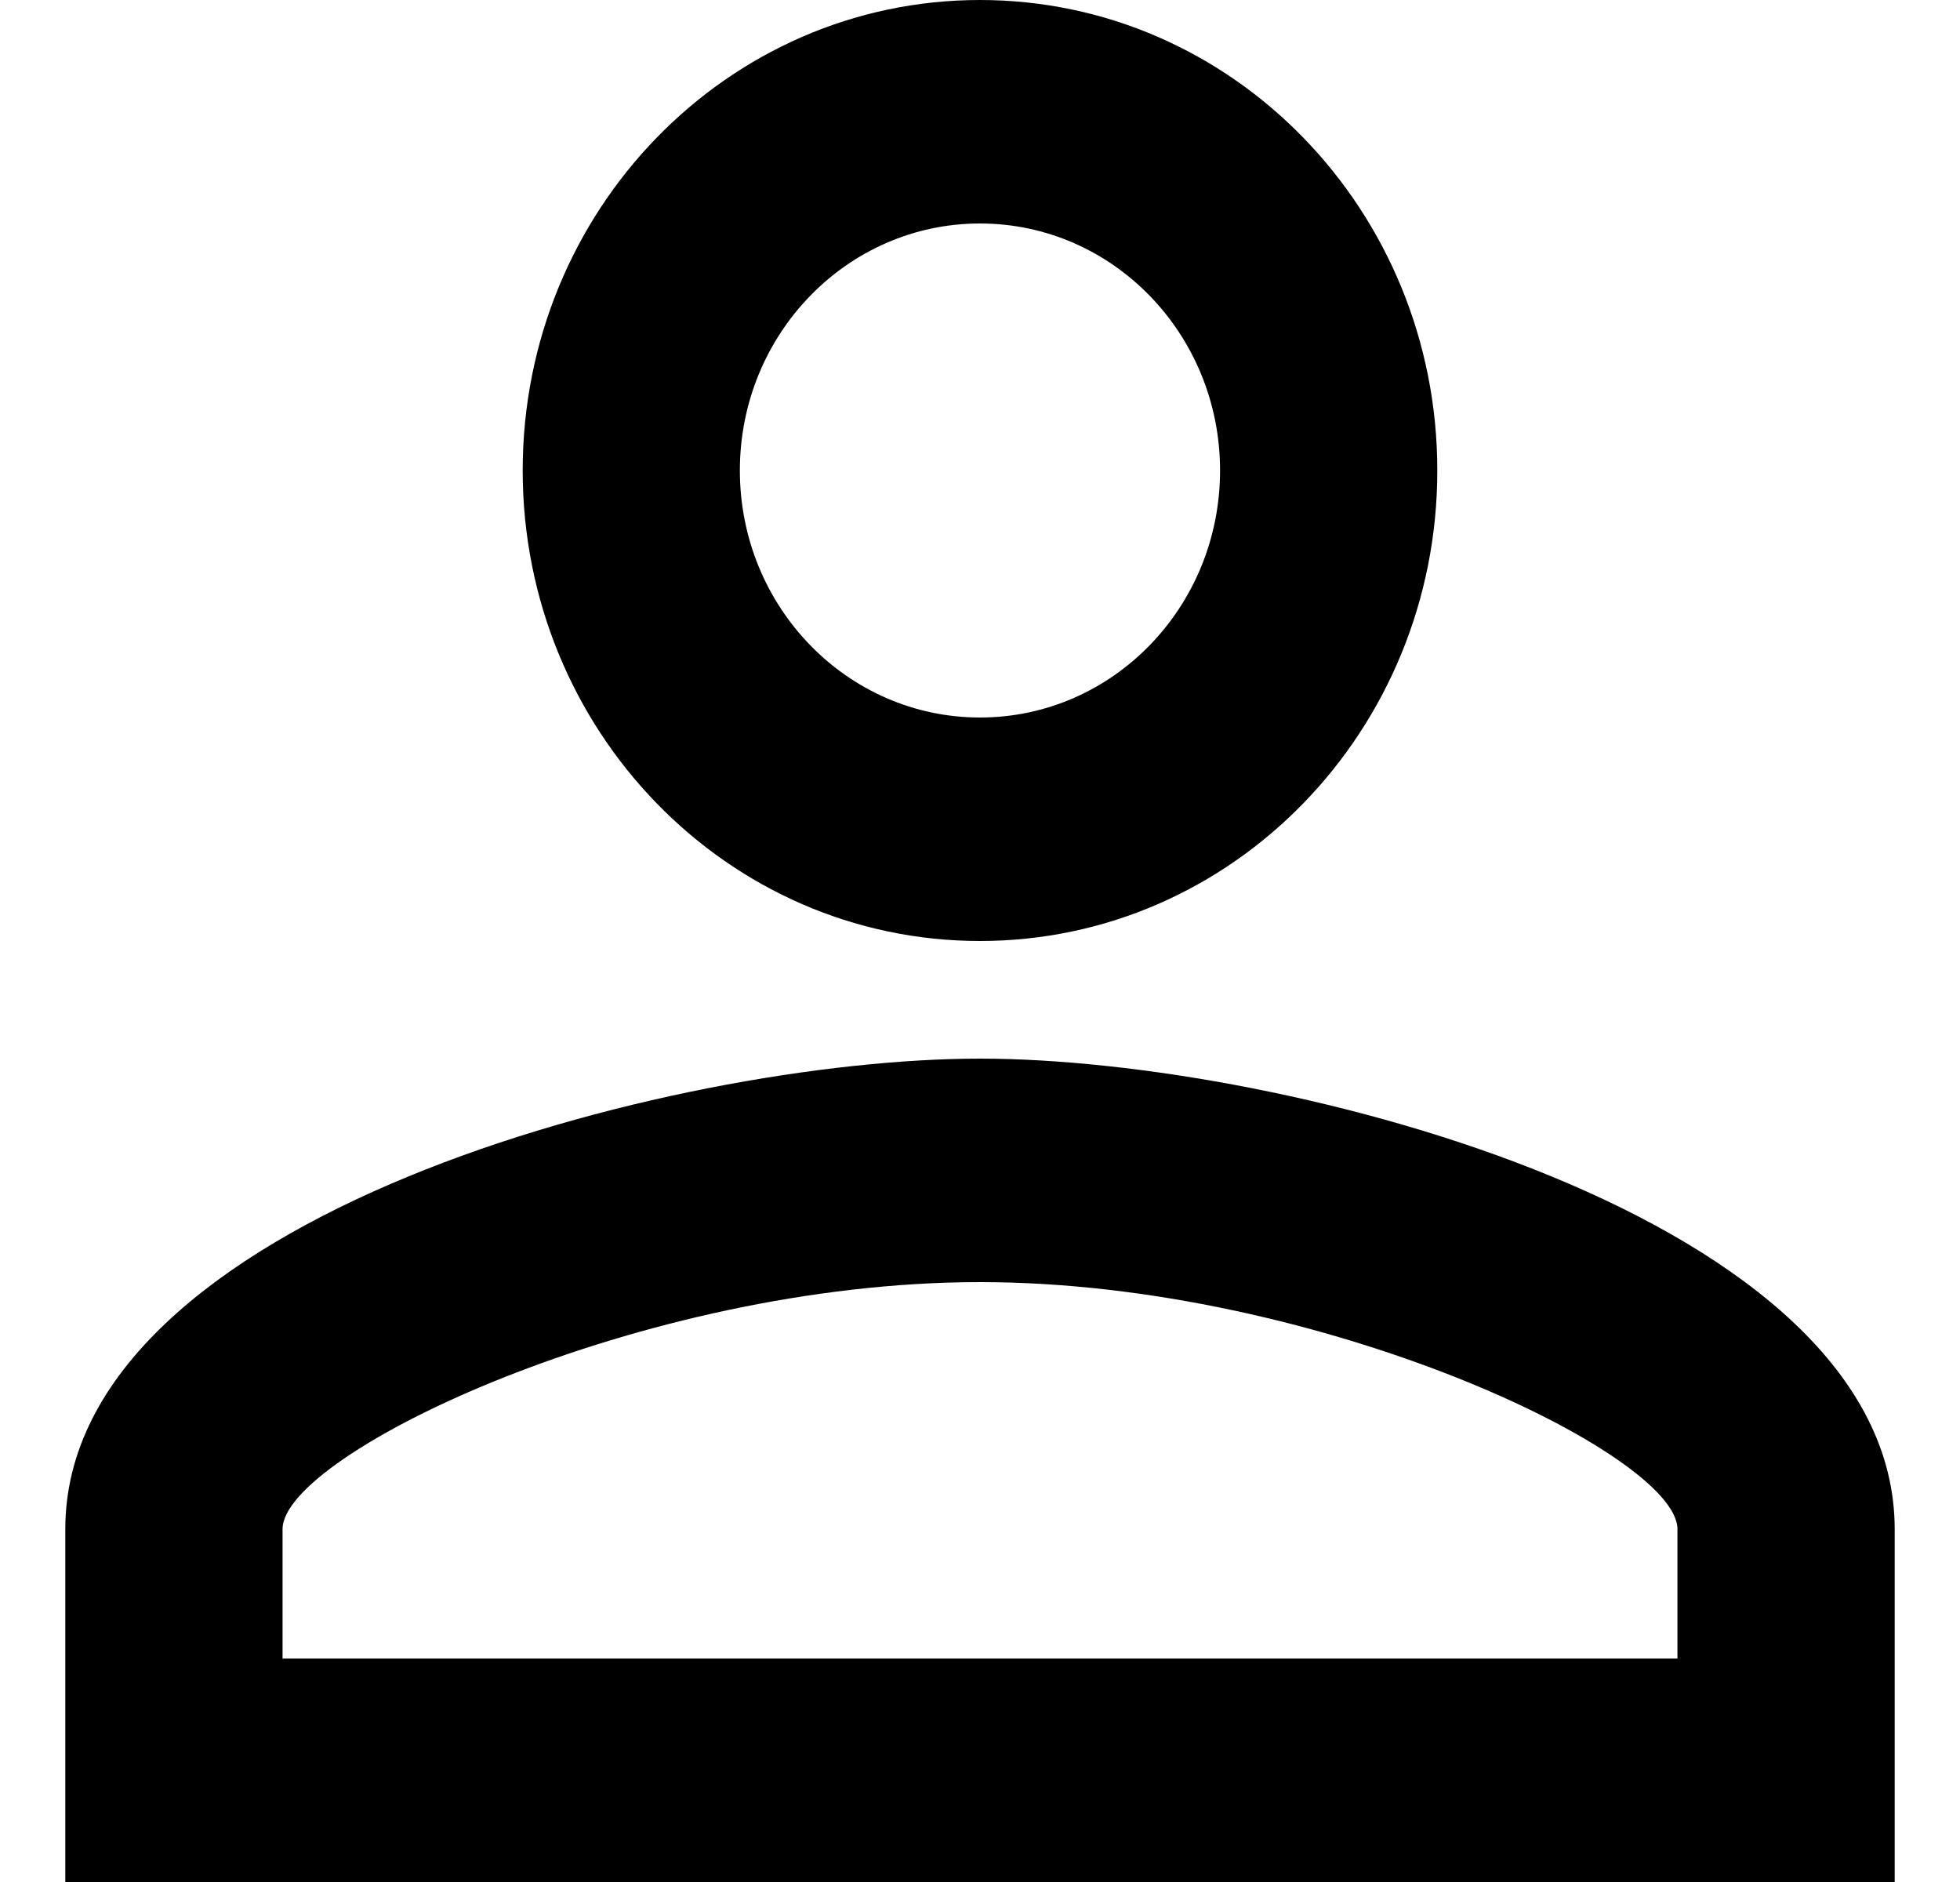 <svg width="25" height="24" viewBox="0 0 25 24" fill="none" xmlns="http://www.w3.org/2000/svg">
<path d="M12.5 2.85C14.192 2.85 15.562 4.26 15.562 6C15.562 7.74 14.192 9.15 12.5 9.15C10.808 9.15 9.437 7.74 9.437 6C9.437 4.26 10.808 2.85 12.5 2.85ZM12.5 16.35C16.831 16.35 21.396 18.54 21.396 19.5V21.15H3.604V19.5C3.604 18.54 8.169 16.35 12.5 16.35ZM12.5 0C9.277 0 6.667 2.685 6.667 6C6.667 9.315 9.277 12 12.5 12C15.723 12 18.333 9.315 18.333 6C18.333 2.685 15.723 0 12.5 0ZM12.5 13.5C8.606 13.5 0.833 15.51 0.833 19.5V24H24.167V19.5C24.167 15.51 16.394 13.5 12.5 13.5Z" fill="black"/>
</svg>
